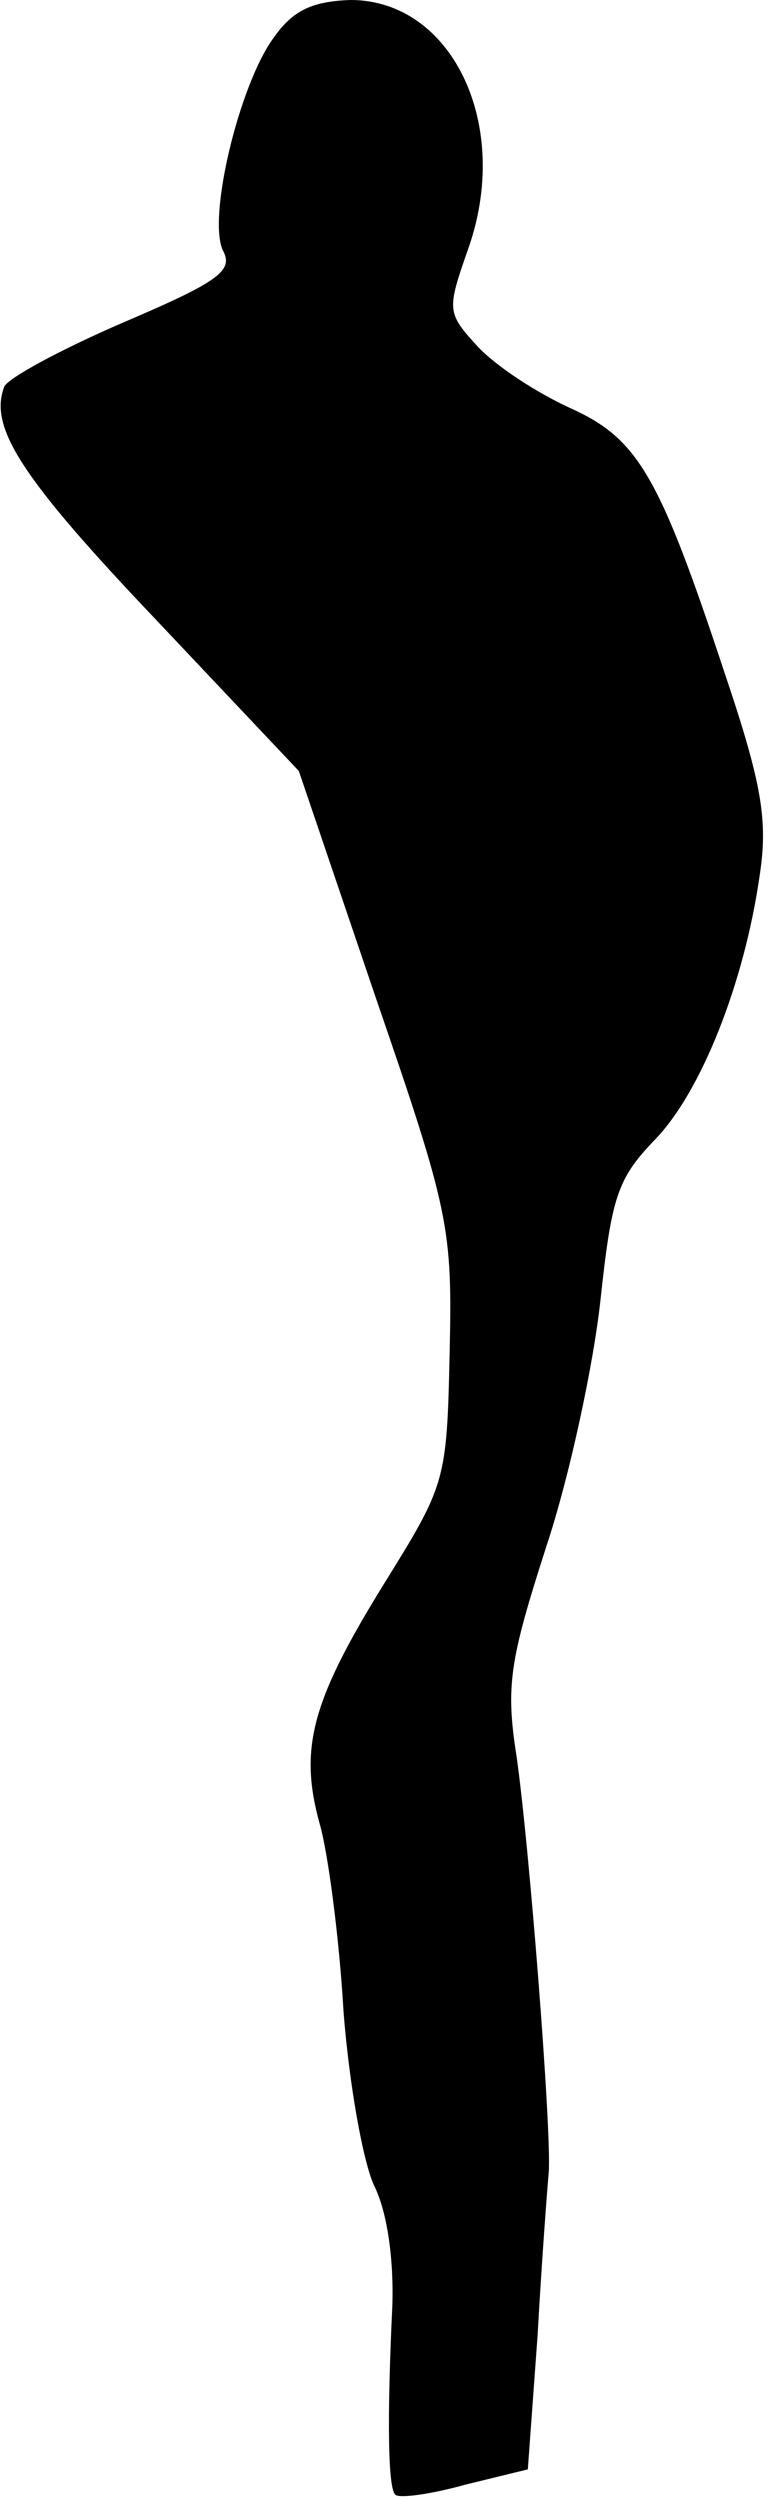 <?xml version="1.0" standalone="no"?>
<!DOCTYPE svg PUBLIC "-//W3C//DTD SVG 20010904//EN"
 "http://www.w3.org/TR/2001/REC-SVG-20010904/DTD/svg10.dtd">
<svg version="1.0" xmlns="http://www.w3.org/2000/svg"
 width="55pt" height="179pt" viewBox="0 0 55 179"
 preserveAspectRatio="xMidYMid meet">
<g transform="translate(0,179) scale(0.1,-0.1)"
fill="#000000" stroke="none">
<path fill="#000000" stroke="none" d="M196 1763 c-25 -34 -48 -131 -36 -153
7 -14 -4 -22 -72 -51 -44 -19 -83 -40 -85 -46 -11 -29 12 -65 109 -167 l102
-108 55 -162 c53 -154 55 -165 53 -255 -2 -92 -3 -94 -47 -165 -52 -84 -61
-118 -46 -172 6 -21 14 -82 17 -134 4 -52 14 -108 22 -125 9 -18 14 -51 13
-85 -4 -85 -3 -131 2 -136 2 -3 25 0 50 7 l45 11 7 96 c3 54 7 106 8 117 2 31
-14 234 -23 297 -8 51 -5 69 21 150 17 51 34 131 39 177 8 74 12 87 39 115 33
34 64 112 75 189 6 39 2 65 -25 145 -47 142 -62 168 -111 190 -24 11 -53 30
-66 44 -22 24 -22 26 -7 69 32 89 -11 179 -84 179 -27 -1 -41 -7 -55 -27z"/>
</g>
</svg>
